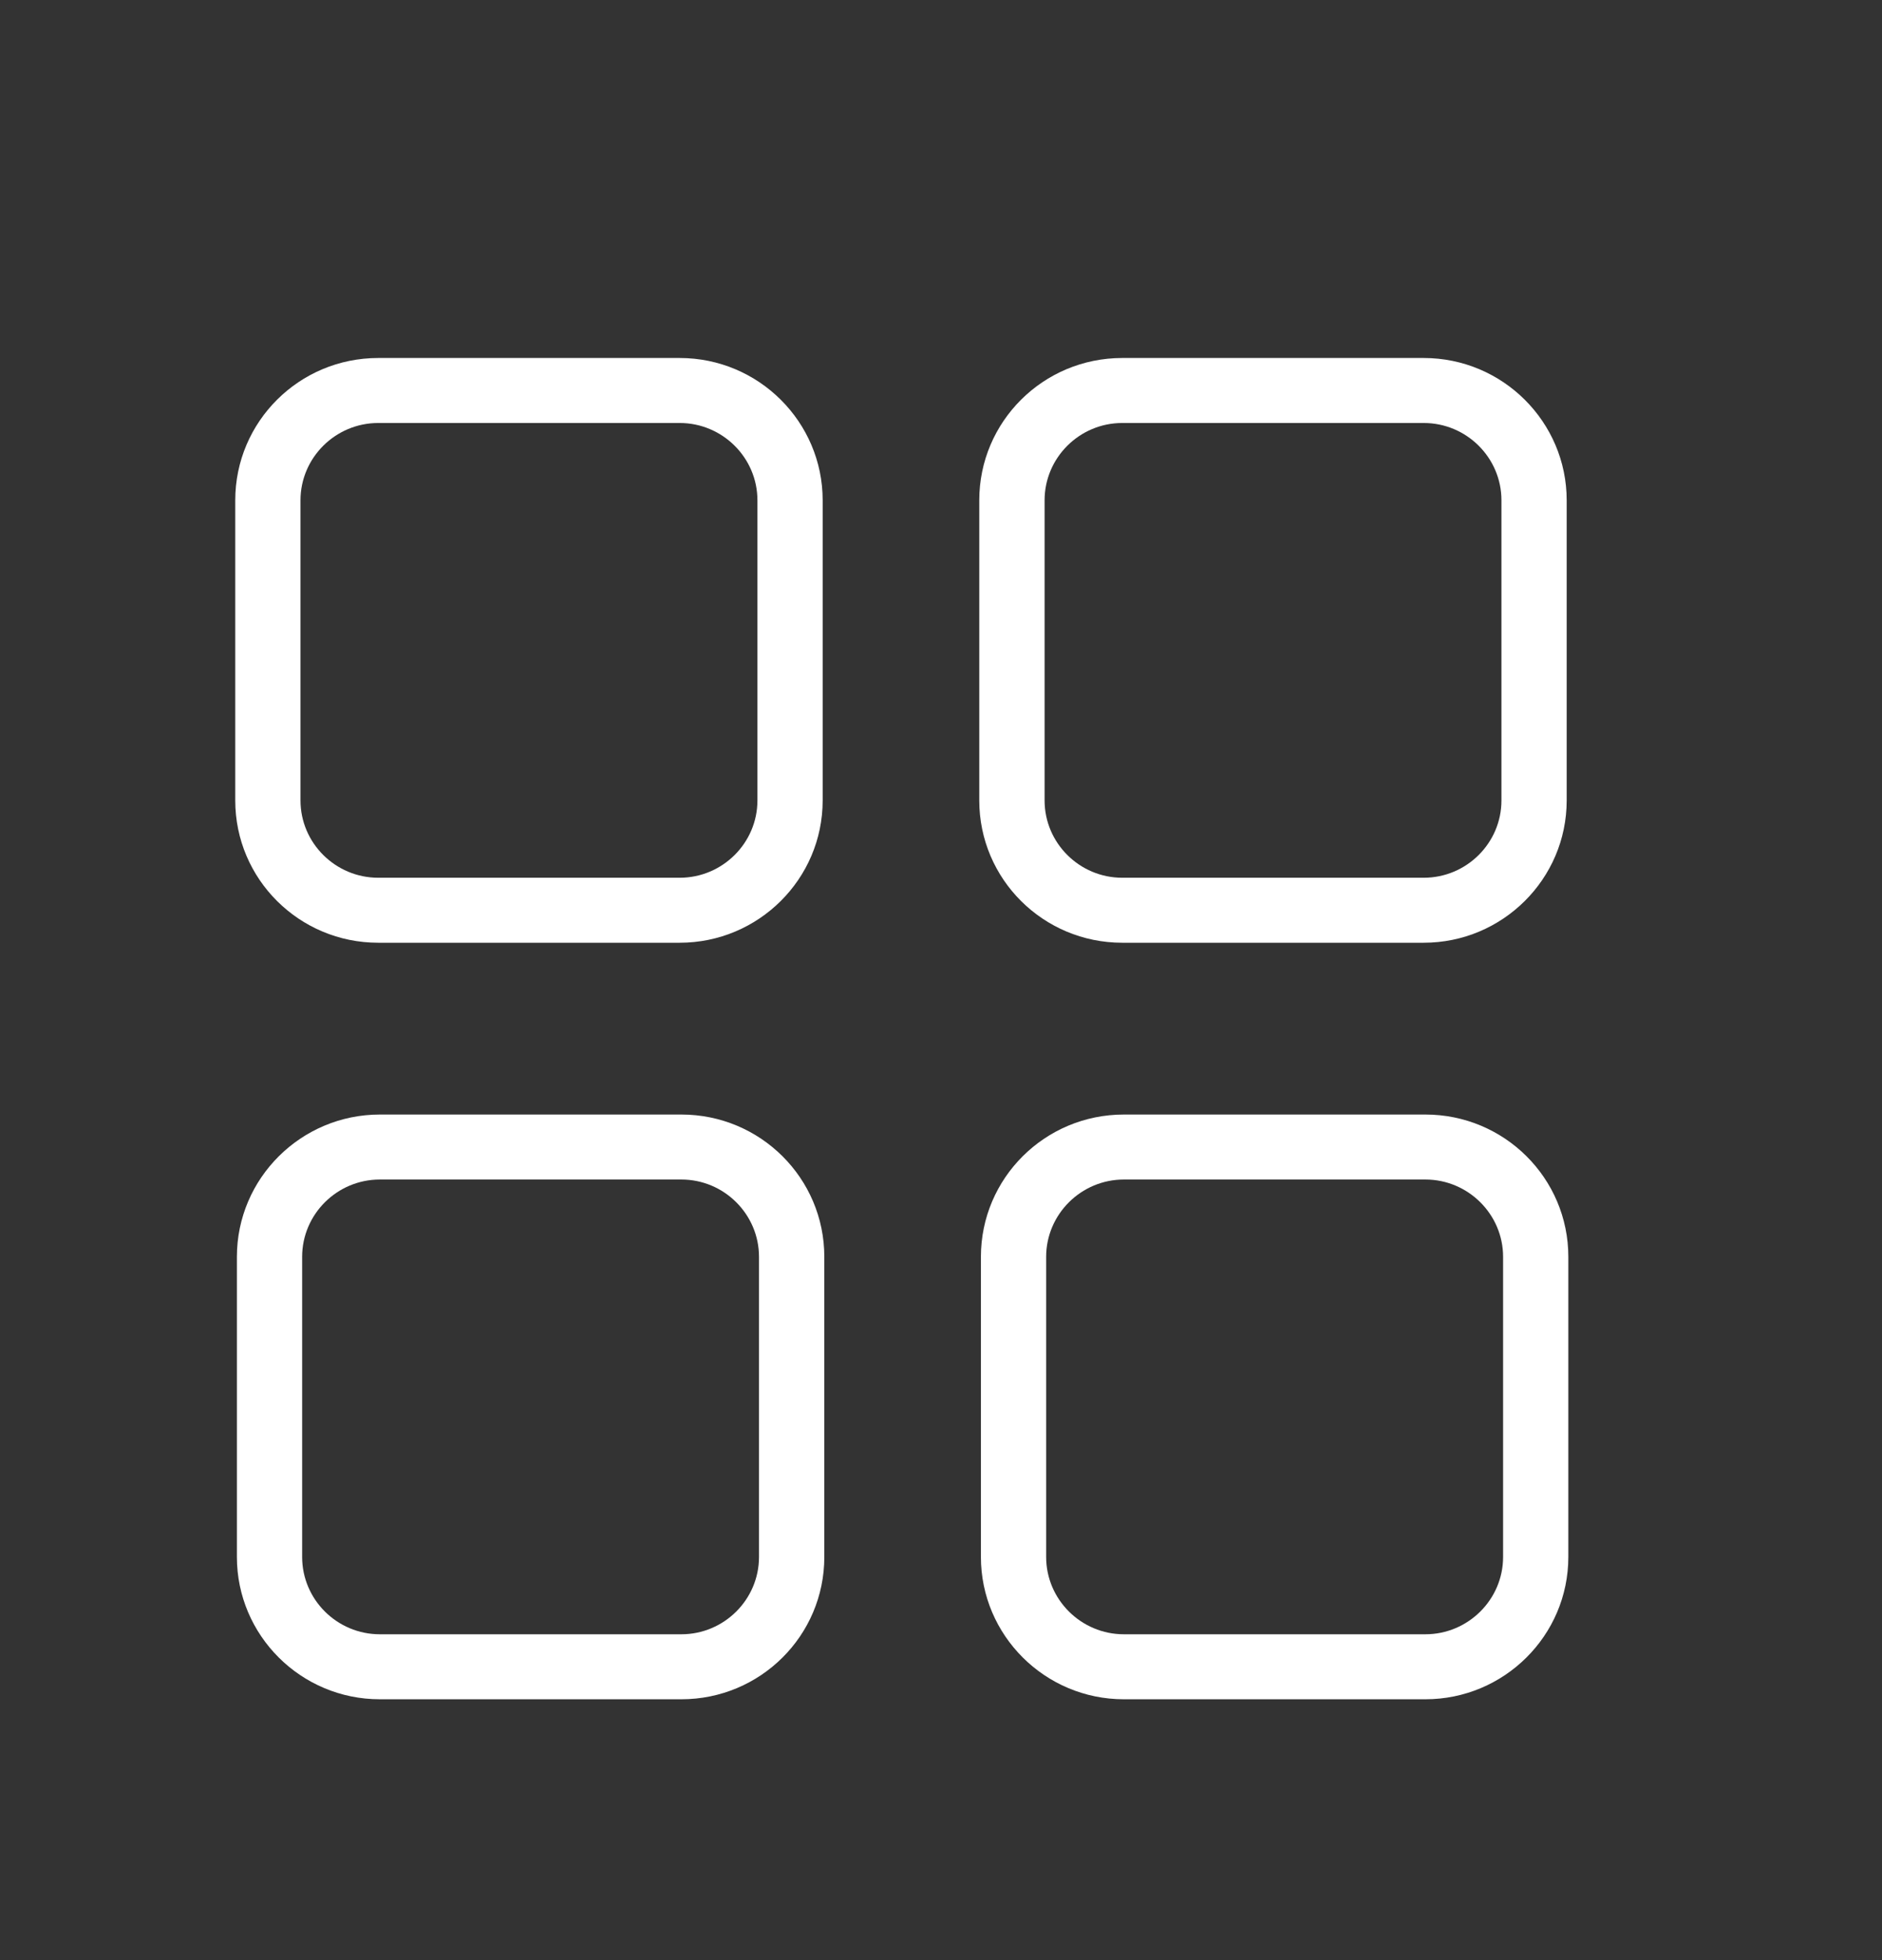 <svg width="24" height="25" viewBox="0 0 24 25" fill="none" xmlns="http://www.w3.org/2000/svg">
<rect x="0" y="0" width="24" height="25" fill="#333333" stroke="none"/>
<path d="M4.823 12.024H8.668C9.671 12.024 10.491 11.212 10.491 10.209V6.381C10.491 5.382 9.675 4.566 8.668 4.566H4.823C3.816 4.566 3 5.378 3 6.381V10.209C3 11.212 3.816 12.024 4.823 12.024ZM3.832 6.381C3.832 5.838 4.278 5.395 4.823 5.395H8.668C9.213 5.395 9.659 5.838 9.659 6.381V10.209C9.659 10.752 9.213 11.195 8.668 11.195H4.823C4.278 11.195 3.832 10.752 3.832 10.209V6.381Z" fill="white"/>
<path d="M14.311 12.024H18.156C19.159 12.024 19.979 11.212 19.979 10.209V6.381C19.979 5.382 19.163 4.566 18.156 4.566H14.311C13.304 4.566 12.488 5.378 12.488 6.381V10.209C12.488 11.212 13.304 12.024 14.311 12.024ZM13.321 6.381C13.321 5.838 13.766 5.395 14.311 5.395H18.156C18.702 5.395 19.147 5.838 19.147 6.381V10.209C19.147 10.752 18.702 11.195 18.156 11.195H14.311C13.766 11.195 13.321 10.752 13.321 10.209V6.381Z" fill="white"/>
<path d="M8.689 14.215H4.844C3.841 14.215 3.021 15.027 3.021 16.03V19.858C3.021 20.857 3.836 21.673 4.844 21.673H8.689C9.696 21.673 10.512 20.861 10.512 19.858V16.03C10.512 15.027 9.696 14.215 8.689 14.215ZM9.679 19.858C9.679 20.401 9.234 20.844 8.689 20.844H4.844C4.298 20.844 3.853 20.401 3.853 19.858V16.03C3.853 15.487 4.298 15.044 4.844 15.044H8.689C9.234 15.044 9.679 15.487 9.679 16.03V19.858Z" fill="white"/>
<path d="M18.177 14.215H14.332C13.325 14.215 12.509 15.027 12.509 16.03V19.858C12.509 20.857 13.325 21.673 14.332 21.673H18.177C19.18 21.673 20 20.861 20 19.858V16.03C20 15.027 19.184 14.215 18.177 14.215ZM19.168 19.858C19.168 20.401 18.722 20.844 18.177 20.844H14.332C13.787 20.844 13.341 20.401 13.341 19.858V16.03C13.341 15.487 13.787 15.044 14.332 15.044H18.177C18.722 15.044 19.168 15.487 19.168 16.03V19.858Z" fill="white"/>
</svg>
